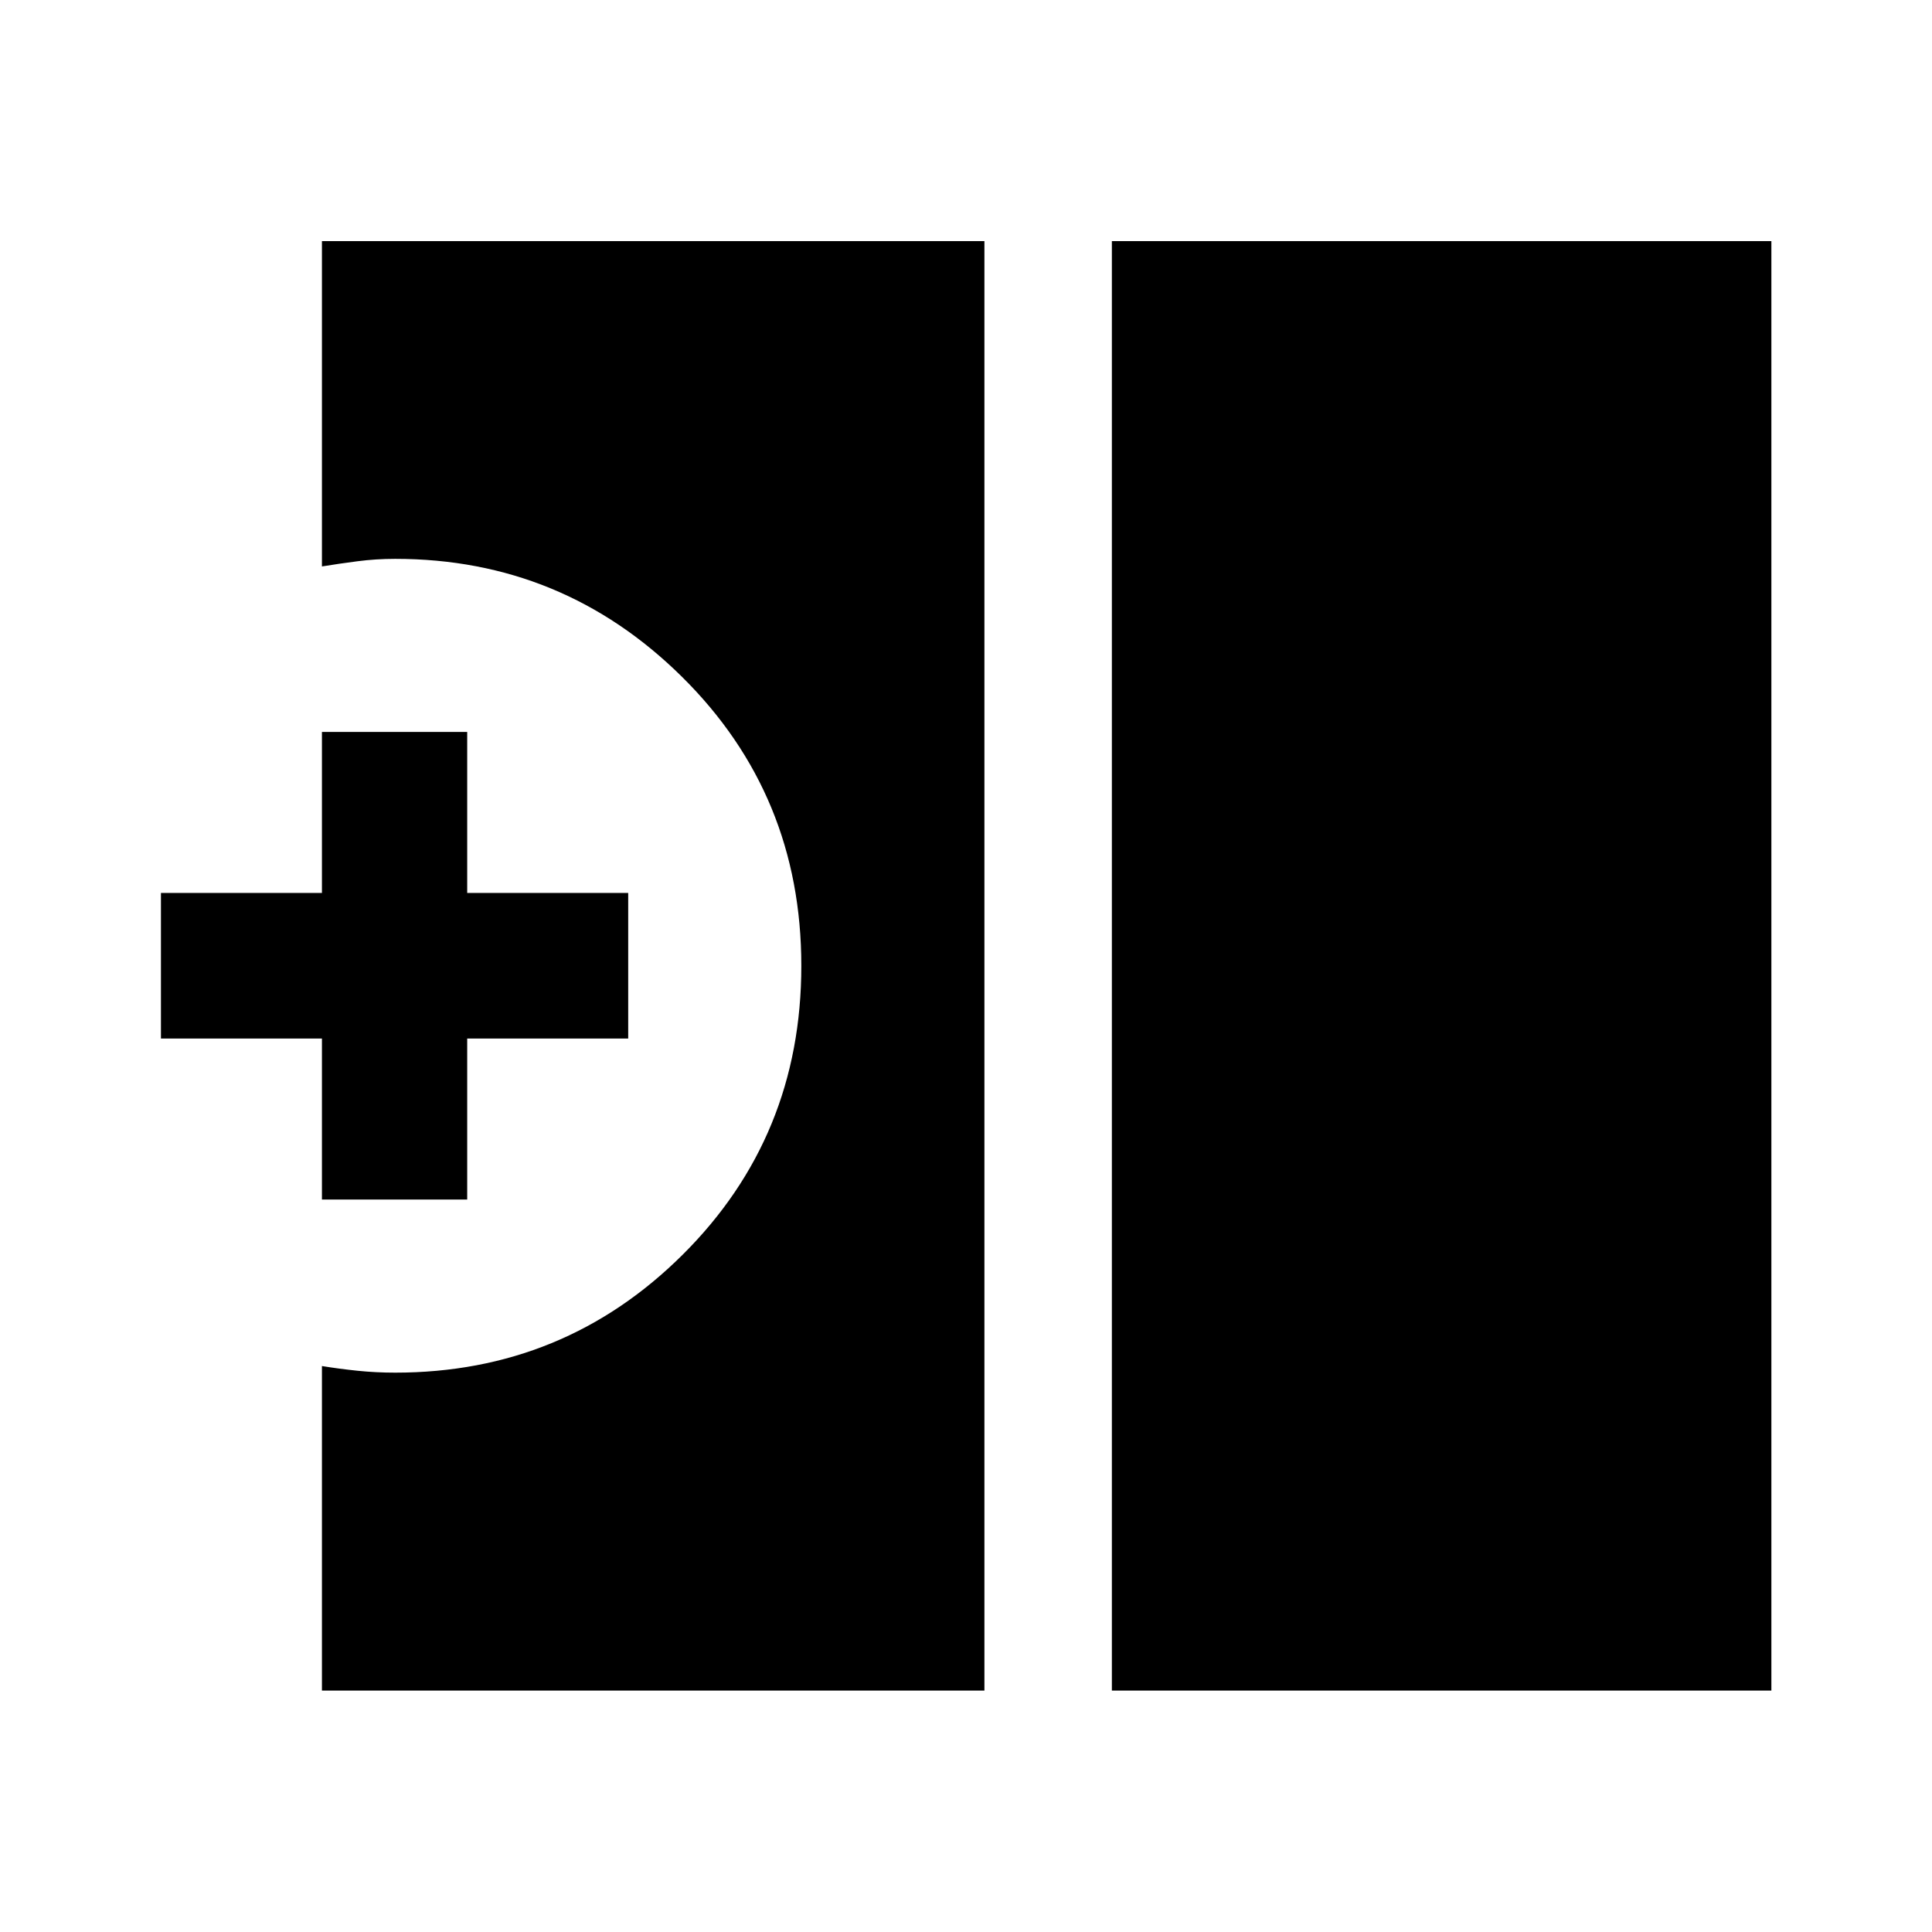 <svg xmlns="http://www.w3.org/2000/svg" height="40" viewBox="0 -960 960 960" width="40"><path d="M552.48-119.97v-720.22h327.71v720.22H552.48Zm-392.51 0v-161.25q8.54 1.39 17.7 2.34 9.15.94 18.68.94 83.92 0 142.87-58.62t58.95-143.52q0-84.96-59.28-143.6-59.28-58.63-142.54-58.63-9.53 0-18.68 1.19-9.16 1.18-17.7 2.58v-161.65h329.18v720.22H159.97Zm0-243.99v-80h-80v-72.34h80v-80h72.18v80h80v72.34h-80v80h-72.18Z"/></svg>